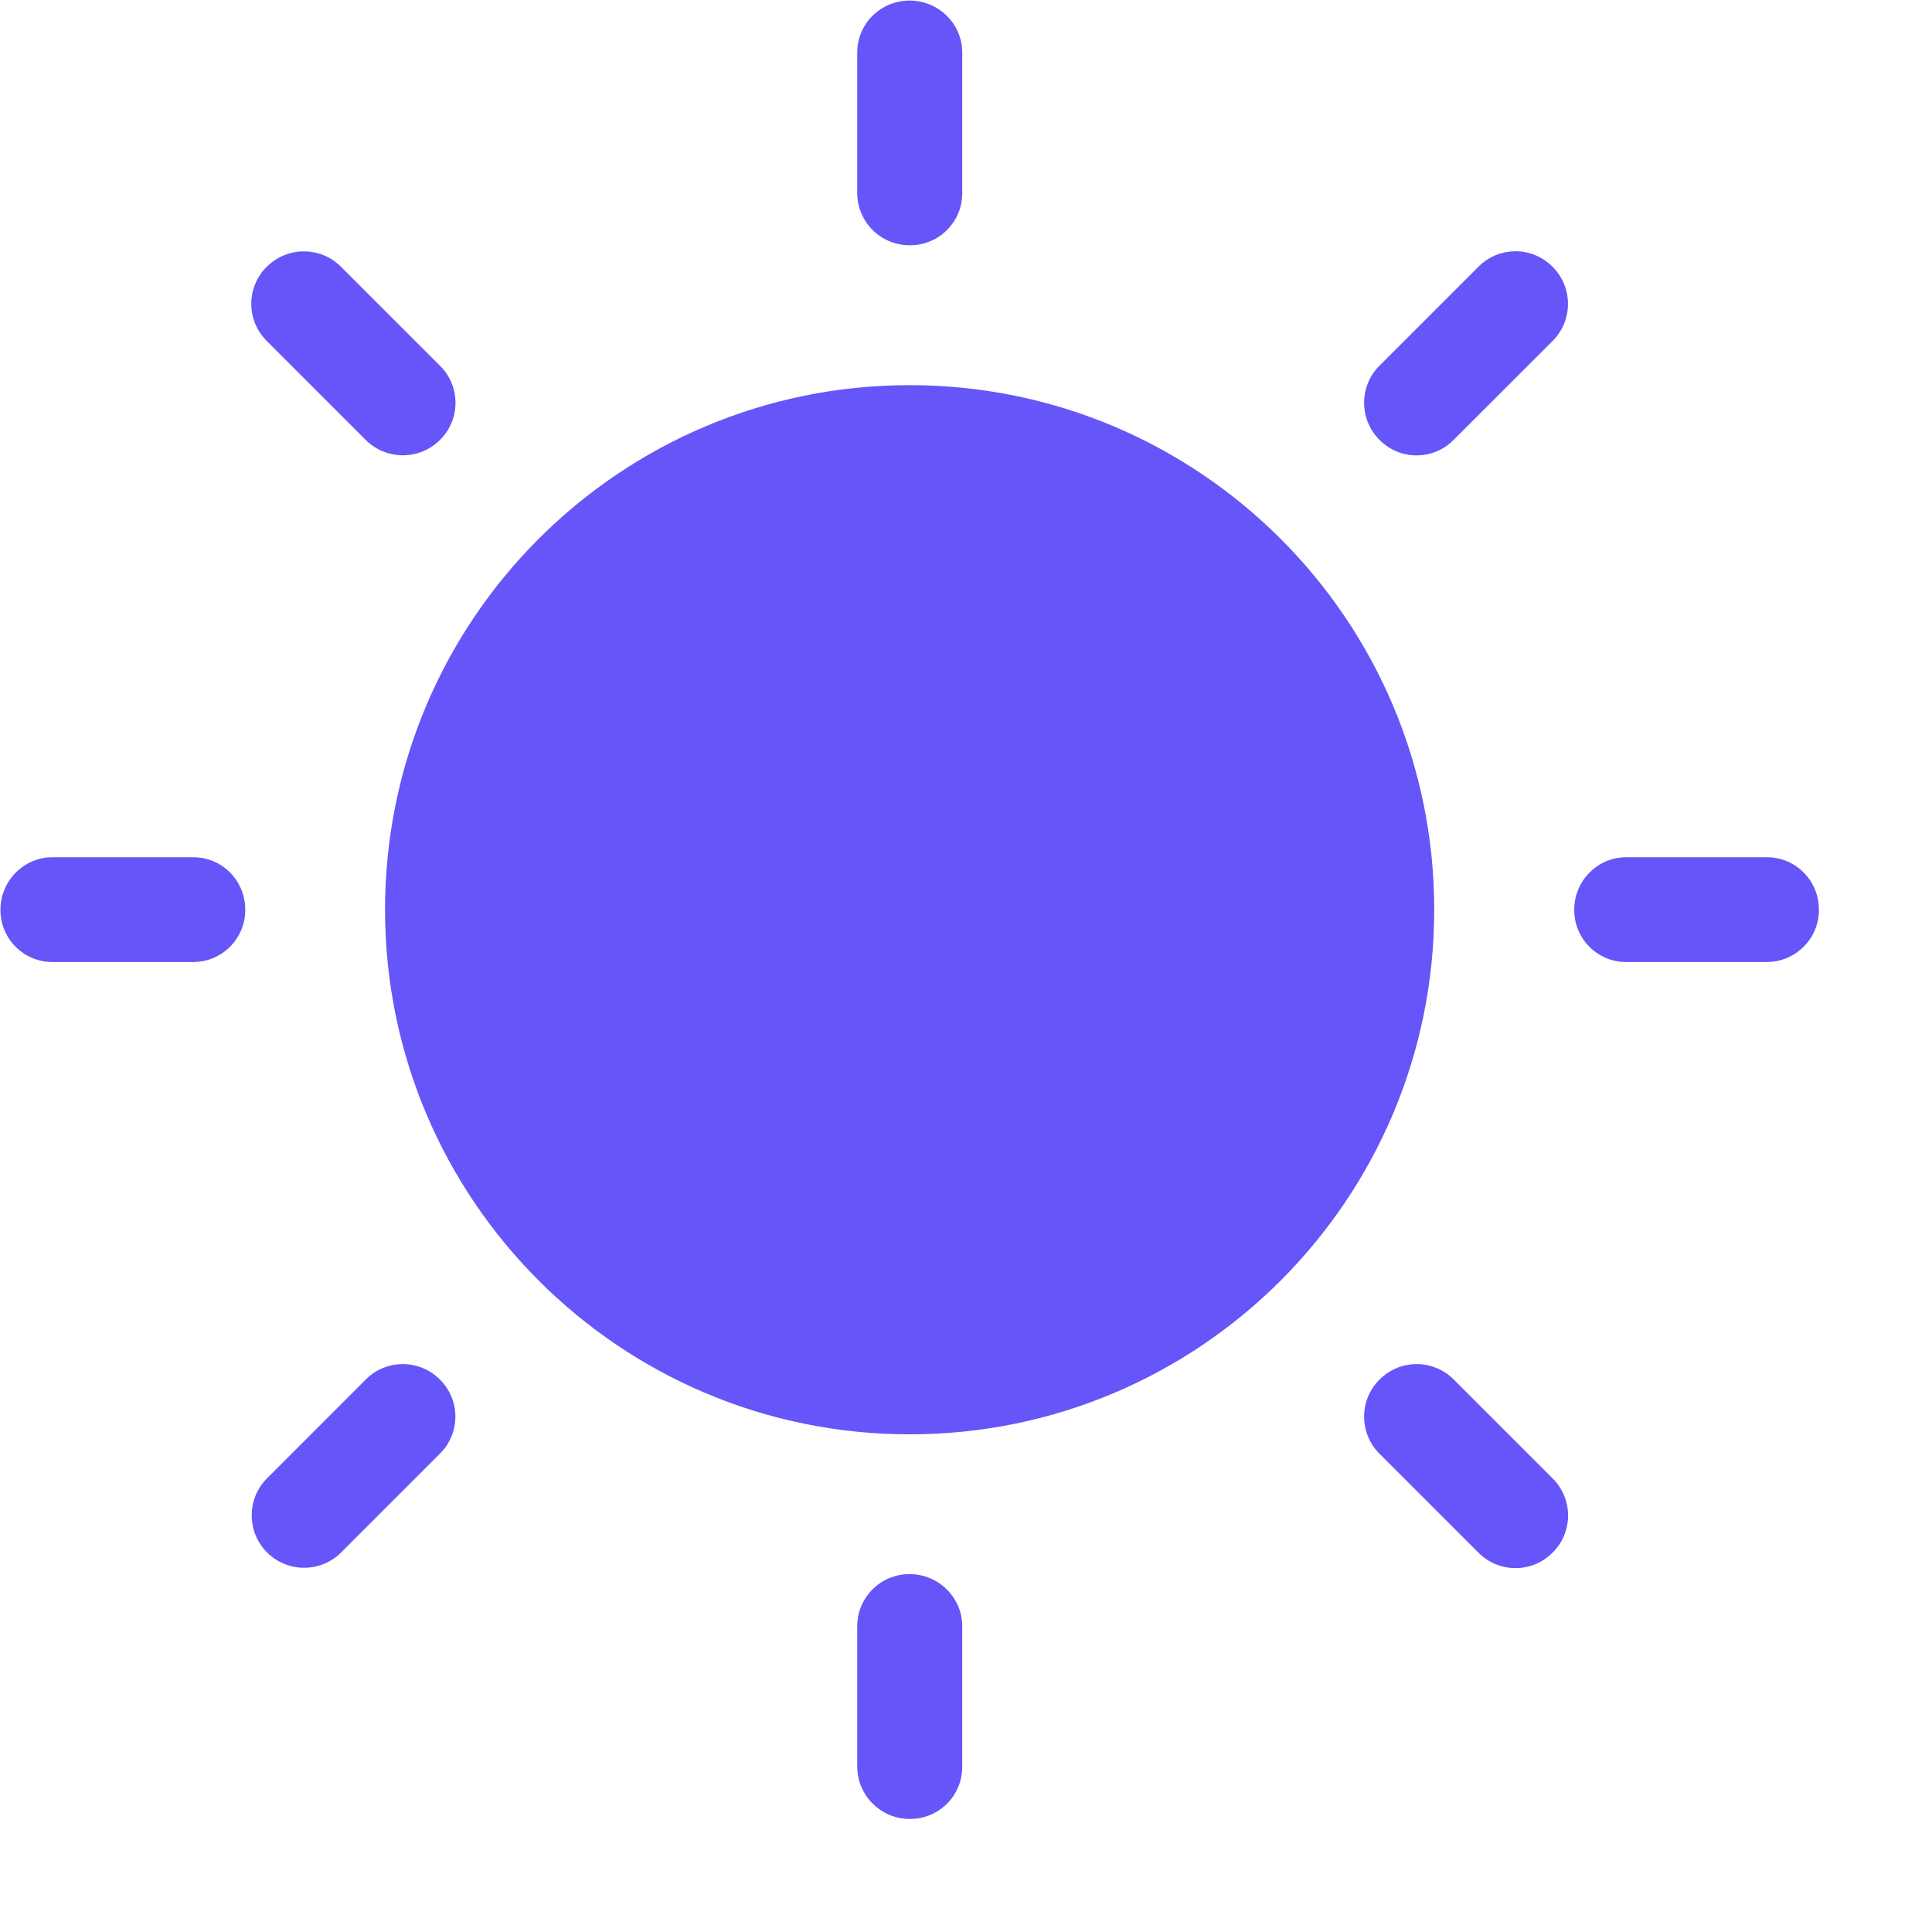 <svg width="17" height="17" viewBox="0 0 17 17" fill="none" xmlns="http://www.w3.org/2000/svg">
<path d="M5.081 8.004C5.081 9.62 6.39 10.929 8.005 10.929C9.62 10.929 10.929 9.62 10.929 8.004C10.929 6.389 9.62 5.08 8.005 5.08C6.39 5.08 5.081 6.389 5.081 8.004Z" fill="#D81E06"/>
<path fill-rule="evenodd" clip-rule="evenodd" d="M7.543 0.461C7.543 0.21 7.748 0.005 8.005 0.005C8.259 0.005 8.467 0.211 8.467 0.461V1.702C8.466 1.954 8.261 2.158 8.009 2.158H8.008H8.005H8.003C7.75 2.158 7.545 1.954 7.543 1.702V0.461ZM12.135 3.221L13.012 2.344C13.095 2.262 13.209 2.211 13.335 2.211C13.463 2.211 13.578 2.263 13.661 2.347C13.841 2.526 13.842 2.816 13.665 2.997L12.787 3.874C12.705 3.956 12.591 4.007 12.464 4.007C12.337 4.007 12.222 3.955 12.139 3.871C12.055 3.787 12.003 3.672 12.003 3.544C12.003 3.418 12.053 3.304 12.135 3.221ZM0.461 8.465H1.702H1.702C1.954 8.464 2.158 8.259 2.158 8.007V8.004C2.158 7.748 1.954 7.543 1.701 7.543H0.461C0.211 7.543 0.004 7.75 0.004 8.004V8.007V8.008C0.004 8.261 0.209 8.465 0.461 8.465ZM2.348 2.347C2.431 2.264 2.546 2.212 2.674 2.212C2.8 2.212 2.914 2.262 2.997 2.344L3.874 3.221C3.957 3.304 4.008 3.418 4.008 3.545C4.008 3.672 3.956 3.787 3.872 3.87L3.871 3.871C3.788 3.955 3.672 4.006 3.545 4.006C3.419 4.006 3.304 3.956 3.221 3.874L2.344 2.997C2.262 2.914 2.211 2.8 2.211 2.674C2.211 2.546 2.263 2.431 2.347 2.347L2.348 2.347ZM2.997 13.665L3.874 12.788L3.874 12.788C3.956 12.705 4.007 12.591 4.007 12.465C4.007 12.338 3.955 12.223 3.871 12.139C3.788 12.055 3.672 12.003 3.544 12.003C3.419 12.003 3.305 12.053 3.222 12.135L2.345 13.013C2.264 13.096 2.215 13.209 2.215 13.334C2.215 13.589 2.421 13.795 2.676 13.795C2.801 13.795 2.914 13.746 2.997 13.665ZM8.467 15.549C8.466 15.801 8.261 16.005 8.009 16.005H8.008H8.005H8.004C7.751 16.005 7.546 15.801 7.543 15.549V14.309C7.543 14.056 7.749 13.851 8.002 13.851L8.005 13.851C8.259 13.851 8.467 14.058 8.467 14.309V15.549ZM3.388 8.005C3.389 10.554 5.456 12.621 8.005 12.621C10.554 12.62 12.62 10.554 12.62 8.004C12.62 5.455 10.553 3.389 8.004 3.389C5.455 3.389 3.388 5.456 3.388 8.005ZM13.661 13.662C13.578 13.746 13.463 13.798 13.335 13.798C13.209 13.798 13.095 13.747 13.012 13.665L12.135 12.788C12.053 12.705 12.003 12.591 12.003 12.465C12.003 12.337 12.055 12.222 12.139 12.139C12.222 12.055 12.338 12.003 12.465 12.003C12.591 12.003 12.704 12.053 12.787 12.134L13.665 13.012C13.843 13.192 13.842 13.482 13.663 13.66L13.661 13.662ZM14.308 8.465H15.549H15.549C15.801 8.463 16.005 8.259 16.005 8.006V8.004C16.005 7.748 15.8 7.543 15.549 7.543H14.308C14.058 7.543 13.852 7.75 13.852 8.004V8.007V8.008C13.852 8.26 14.056 8.465 14.308 8.465Z" fill="#6655F8"/>
</svg>

